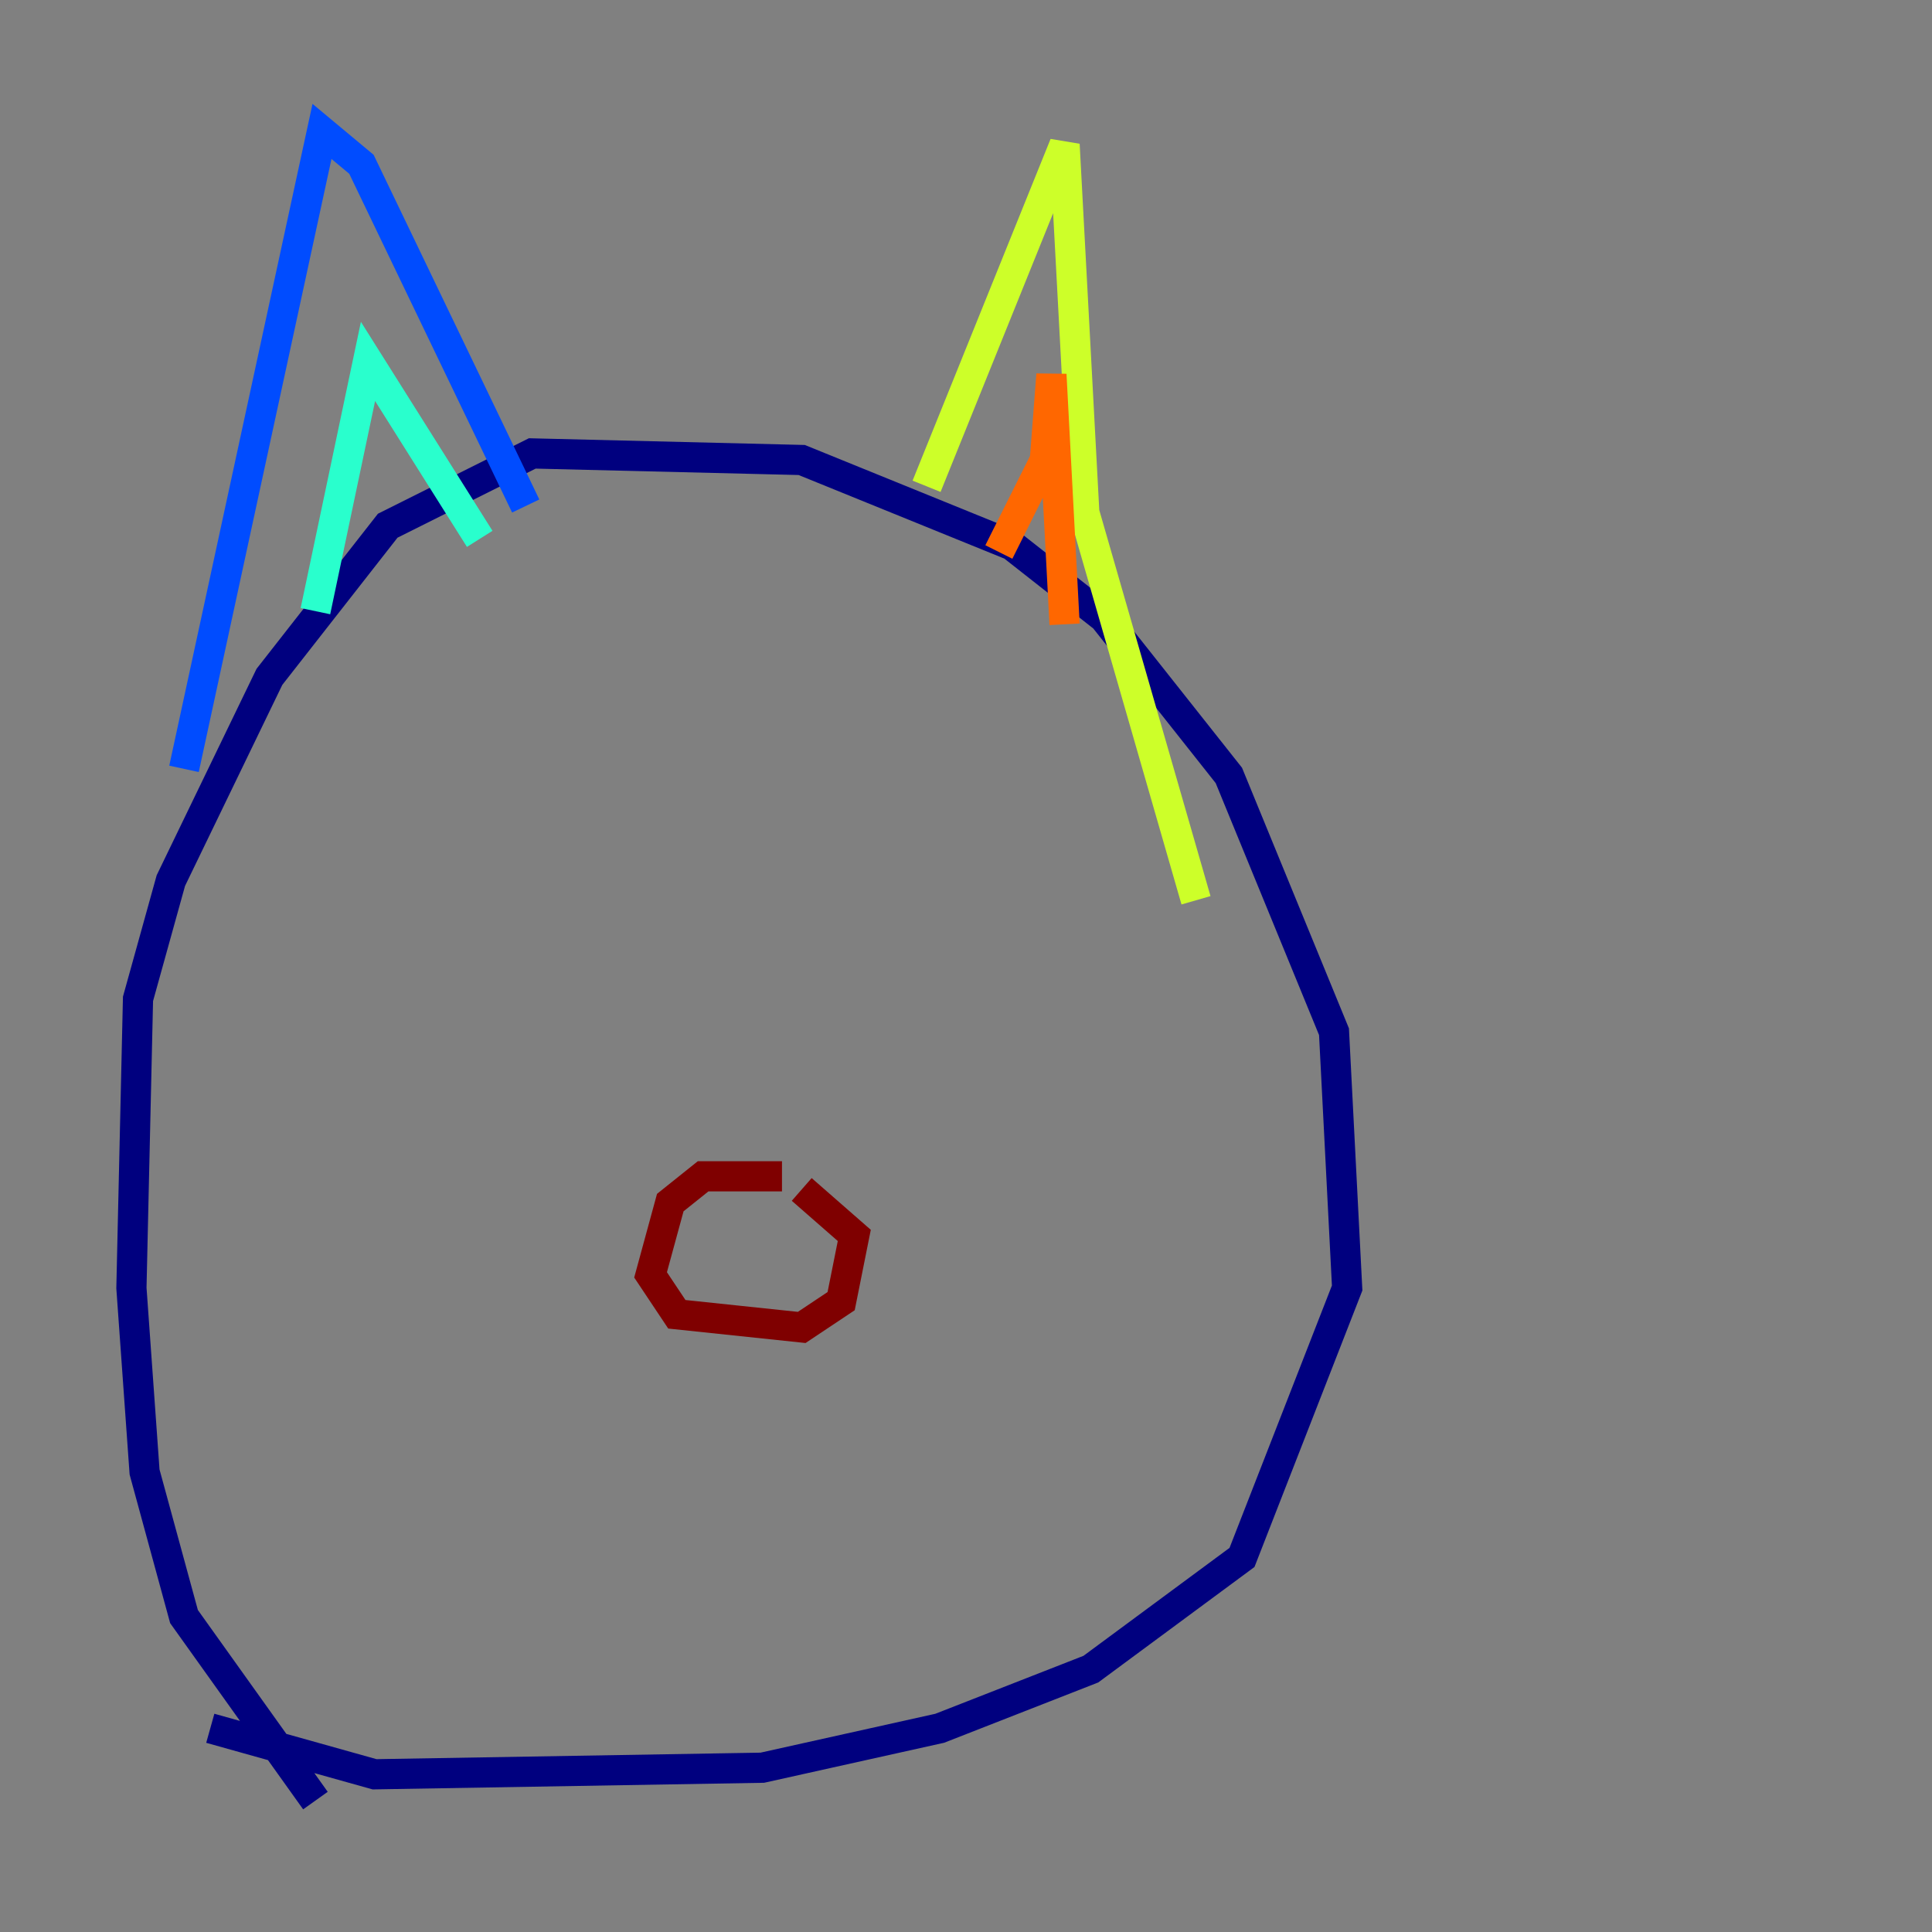 <?xml version="1.0" encoding="utf-8" ?>
<svg baseProfile="tiny" height="128" version="1.2" viewBox="0,0,128,128" width="128" xmlns="http://www.w3.org/2000/svg" xmlns:ev="http://www.w3.org/2001/xml-events" xmlns:xlink="http://www.w3.org/1999/xlink"><rect x="0" y="0" width="128" height="128" fill="#808080" stroke="none"/><defs /><polyline fill="none" points="20.898,119.293 12.191,107.102 9.578,97.524 8.707,85.333 9.143,66.177 11.32,58.34 17.85,44.843 25.687,34.83 35.265,30.041 53.116,30.476 67.048,36.136 73.143,40.925 81.415,51.374 88.381,68.354 89.252,85.333 82.286,103.184 72.272,110.585 62.258,114.503 50.503,117.116 24.816,117.551 13.932,114.503" stroke="#00007f" stroke-width="2" /><polyline fill="none" points="12.191,50.939 21.333,8.707 23.946,10.884 34.83,33.524" stroke="#004cff" stroke-width="2" /><polyline fill="none" points="20.898,40.49 24.381,23.946 31.782,35.701" stroke="#29ffcd" stroke-width="2" /><polyline fill="none" points="61.388,32.218 70.531,9.578 71.837,33.959 79.238,59.646" stroke="#cdff29" stroke-width="2" /><polyline fill="none" points="66.177,36.571 69.225,30.476 69.66,24.816 70.531,41.361" stroke="#ff6700" stroke-width="2" /><polyline fill="none" points="51.809,77.932 46.585,77.932 44.408,79.674 43.102,84.463 44.843,87.075 53.116,87.946 55.728,86.204 56.599,81.85 53.116,78.803" stroke="#7f0000" stroke-width="2" /></svg>
